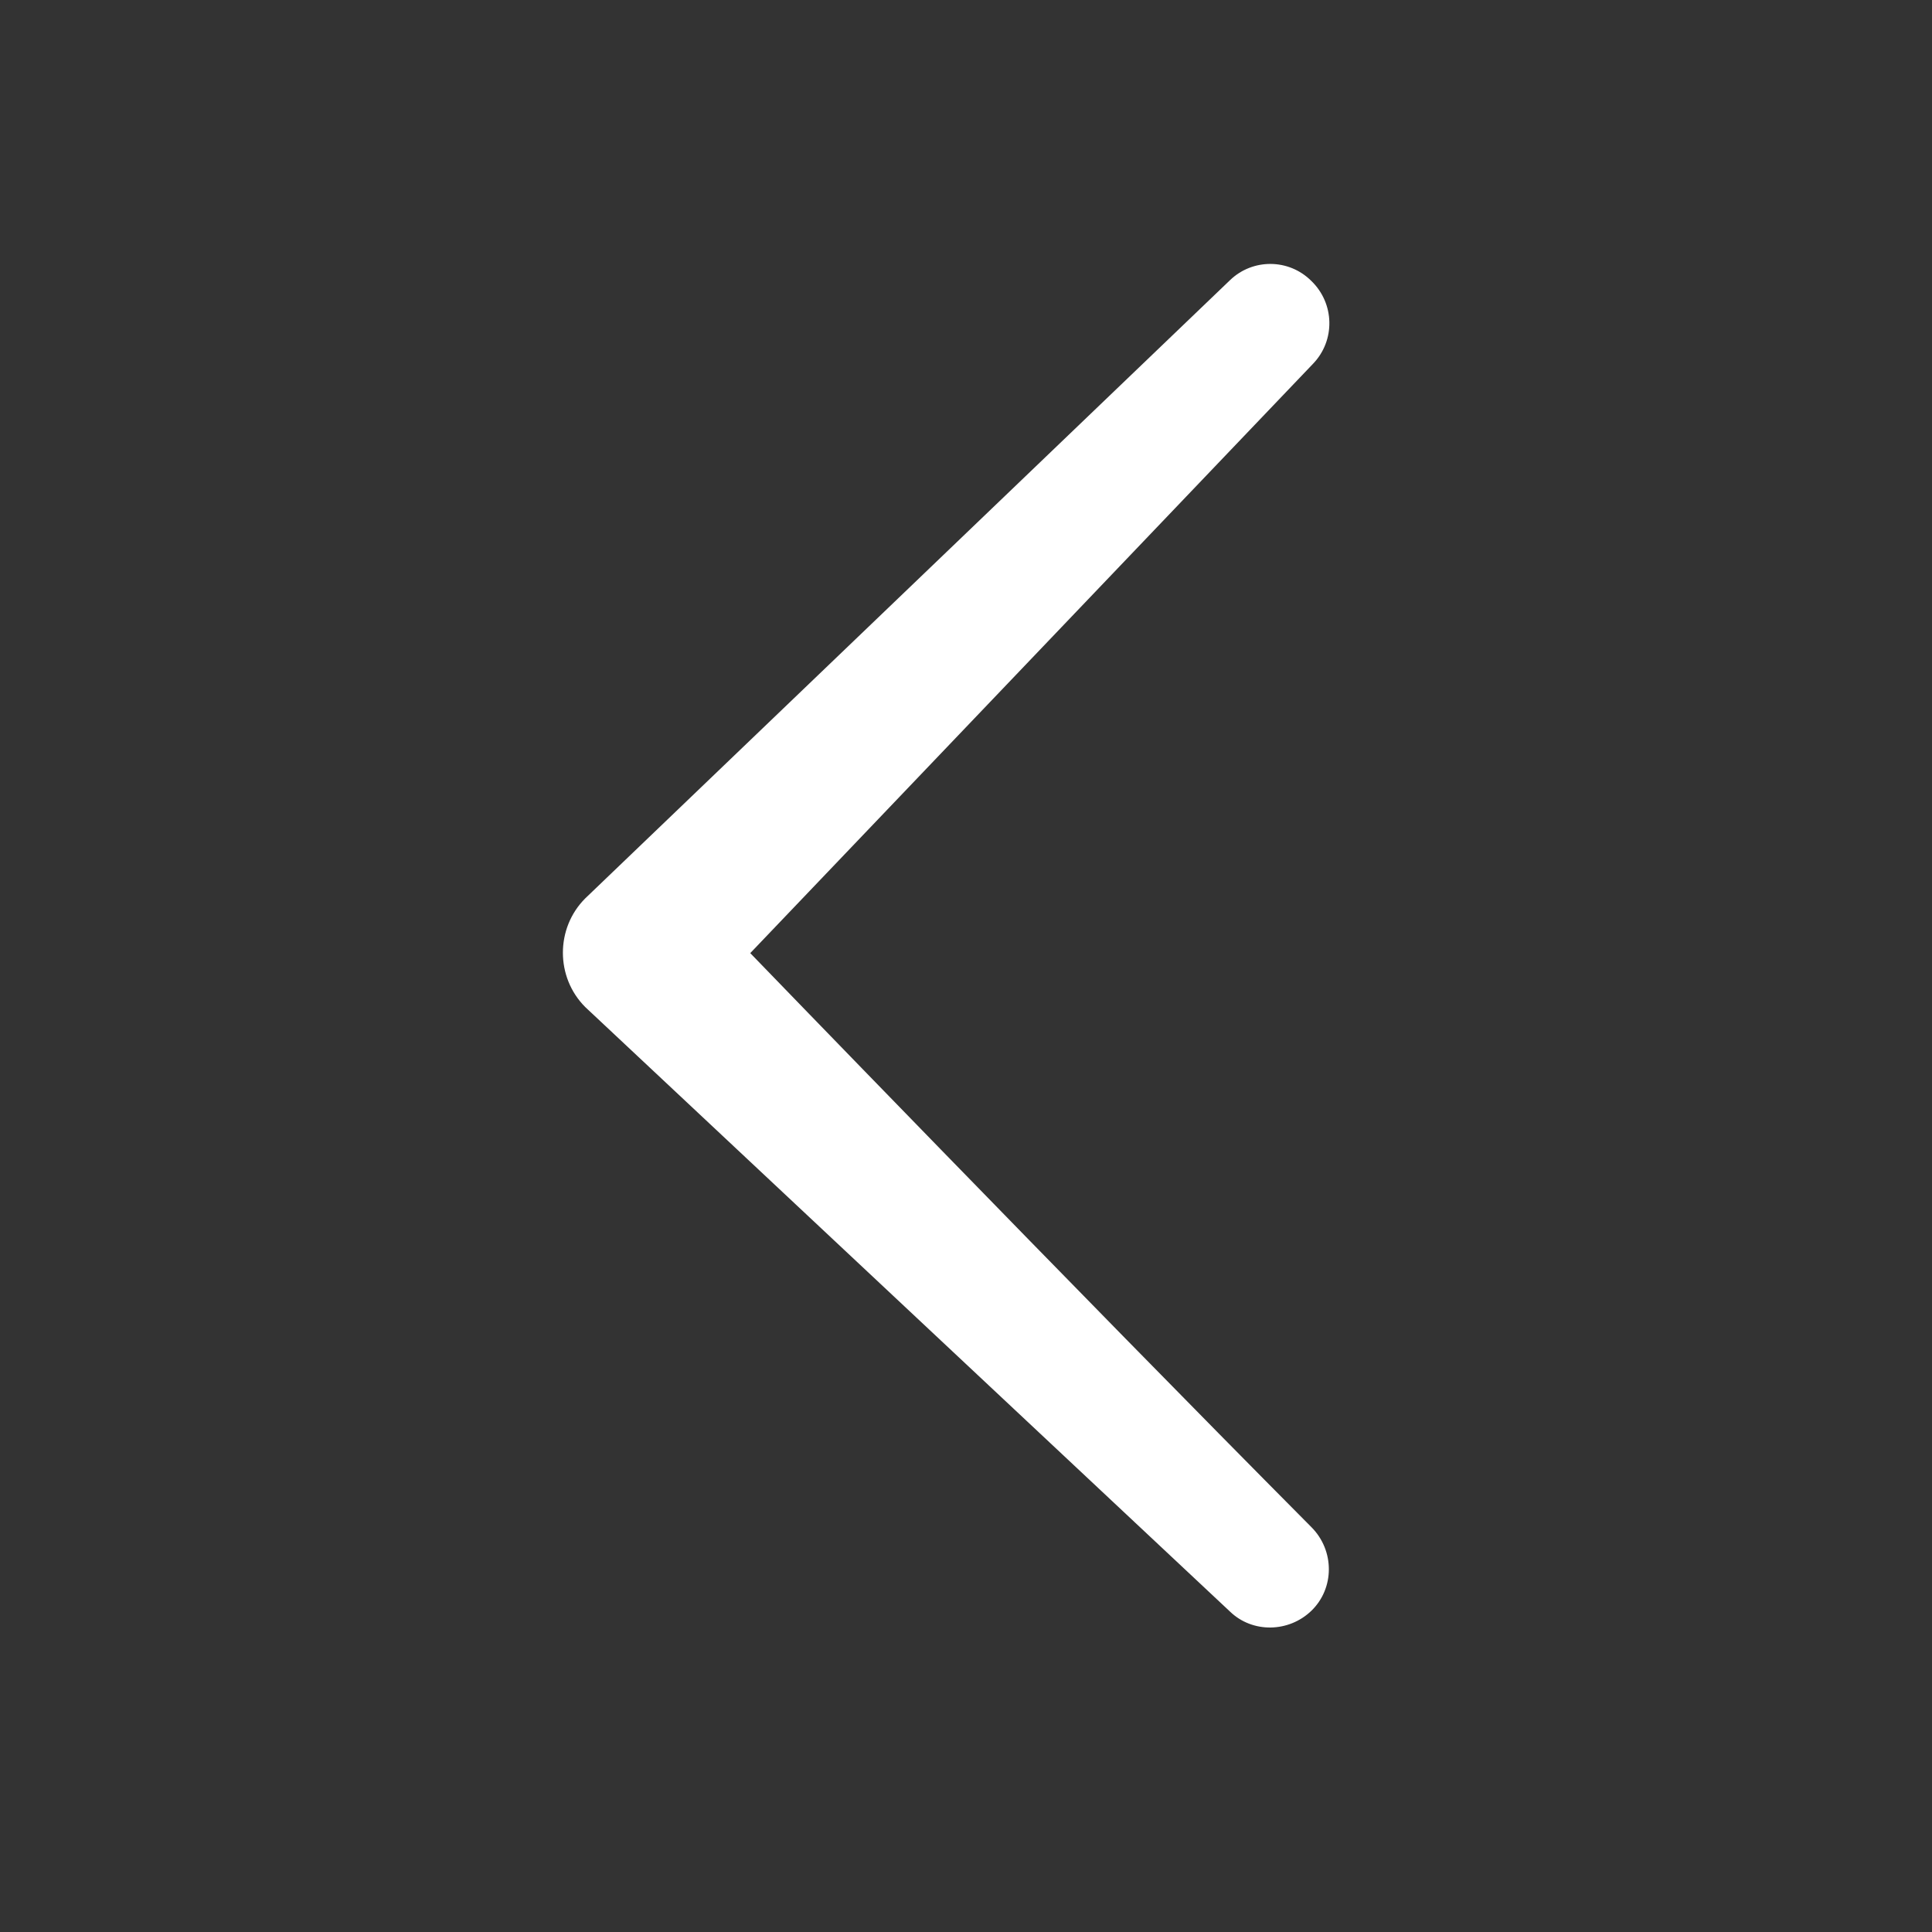 <svg width="24" height="24" viewBox="0 0 24 24" fill="none" xmlns="http://www.w3.org/2000/svg"
    xmlns:xlink="http://www.w3.org/1999/xlink">
    <rect x="0" y="0" width="24" height="24" fill="#333333" stroke="none"/>
    <defs />
    <rect id="global_back24" rx="0" width="23" height="23" transform="translate(0.5 0.5)"
        fill="#FFFFFF" fill-opacity="0" />
    <path id="Union"
        d="M16.29 18.97C16.58 19.26 16.58 19.73 16.29 20.01C16.01 20.28 15.56 20.29 15.28 20.02L7.27 12.51C6.9 12.14 6.9 11.53 7.27 11.16L15.28 3.48C15.56 3.21 16.01 3.21 16.29 3.49C16.58 3.77 16.59 4.23 16.31 4.52L9.32 11.84C9.32 11.84 13.32 15.98 16.29 18.97Z"
        fill="#FFFFFF" fill-opacity="1" fill-rule="evenodd" />
</svg>